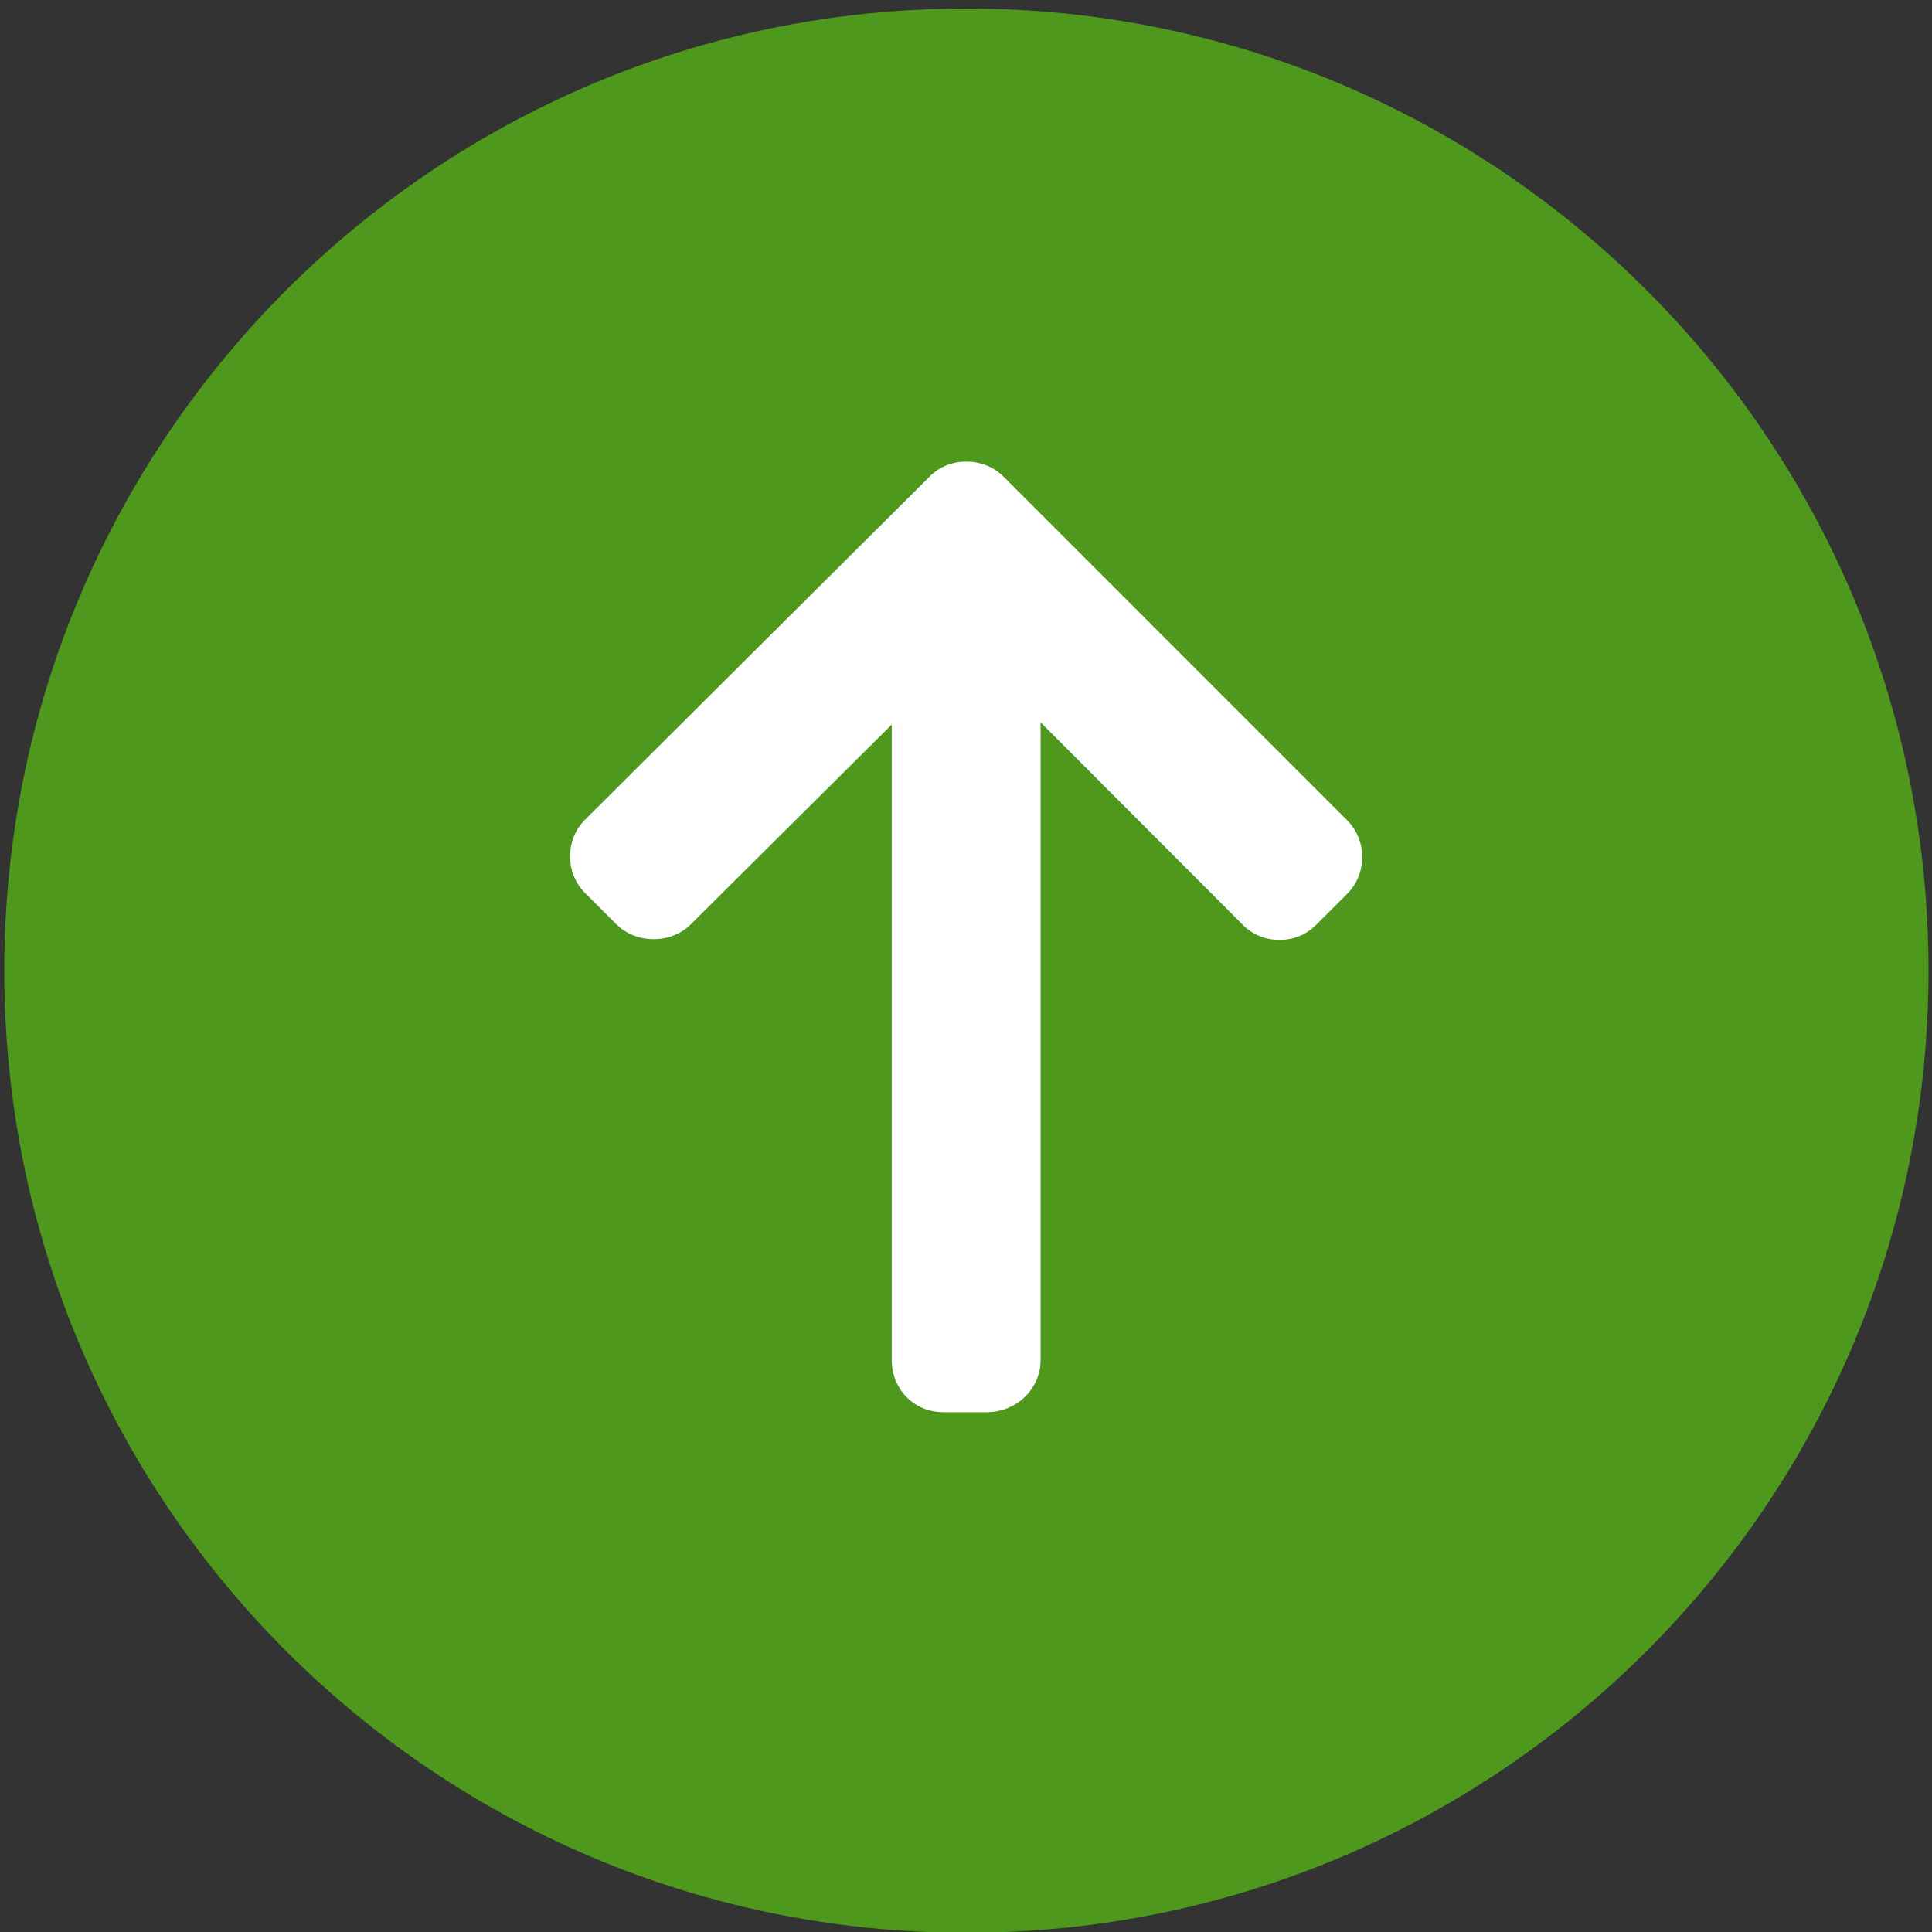 <svg xmlns="http://www.w3.org/2000/svg" xmlns:xlink="http://www.w3.org/1999/xlink" width="500" zoomAndPan="magnify" viewBox="0 0 375 375" height="500" preserveAspectRatio="xMidYMid meet" version="1.0"><rect x="0" y="0" width="375" height="375" fill="#333333" stroke="none"/><defs><clipPath id="id1"><path d="M 0.824 1.652 L 374.324 1.652 L 374.324 375 L 0.824 375 Z M 0.824 1.652 " clip-rule="nonzero"/></clipPath><clipPath id="id2"><path d="M 110 89.605 L 265 89.605 L 265 274.105 L 110 274.105 Z M 110 89.605 " clip-rule="nonzero"/></clipPath></defs><g clip-path="url(#id1)"><path fill="#4e991d" d="M 187.574 1.652 C 84.438 1.652 0.824 85.262 0.824 188.402 C 0.824 291.543 84.438 375.152 187.574 375.152 C 290.715 375.152 374.324 291.543 374.324 188.402 C 374.324 85.262 290.715 1.652 187.574 1.652 " fill-opacity="1" fill-rule="nonzero"/></g><g clip-path="url(#id2)"><path fill="#ffffff" d="M 119.645 179.406 C 121.523 181.281 124.121 182.289 126.867 182.289 C 129.609 182.289 132.211 181.281 134.09 179.406 L 173.09 140.633 L 173.09 264.016 C 173.09 269.637 177.422 274.105 183.055 274.105 L 191.578 274.105 C 197.211 274.105 201.977 269.637 201.977 264.016 L 201.977 140.199 L 241.266 179.551 C 243.145 181.422 245.598 182.434 248.344 182.434 C 251.09 182.434 253.543 181.422 255.422 179.551 L 261.488 173.496 C 265.387 169.605 265.387 163.117 261.488 159.227 L 194.754 92.488 C 192.879 90.613 190.277 89.605 187.531 89.605 C 184.789 89.605 182.332 90.613 180.457 92.488 L 113.578 159.082 C 109.676 162.973 109.676 169.461 113.578 173.352 Z M 119.645 179.406 " fill-opacity="1" fill-rule="nonzero"/></g></svg>